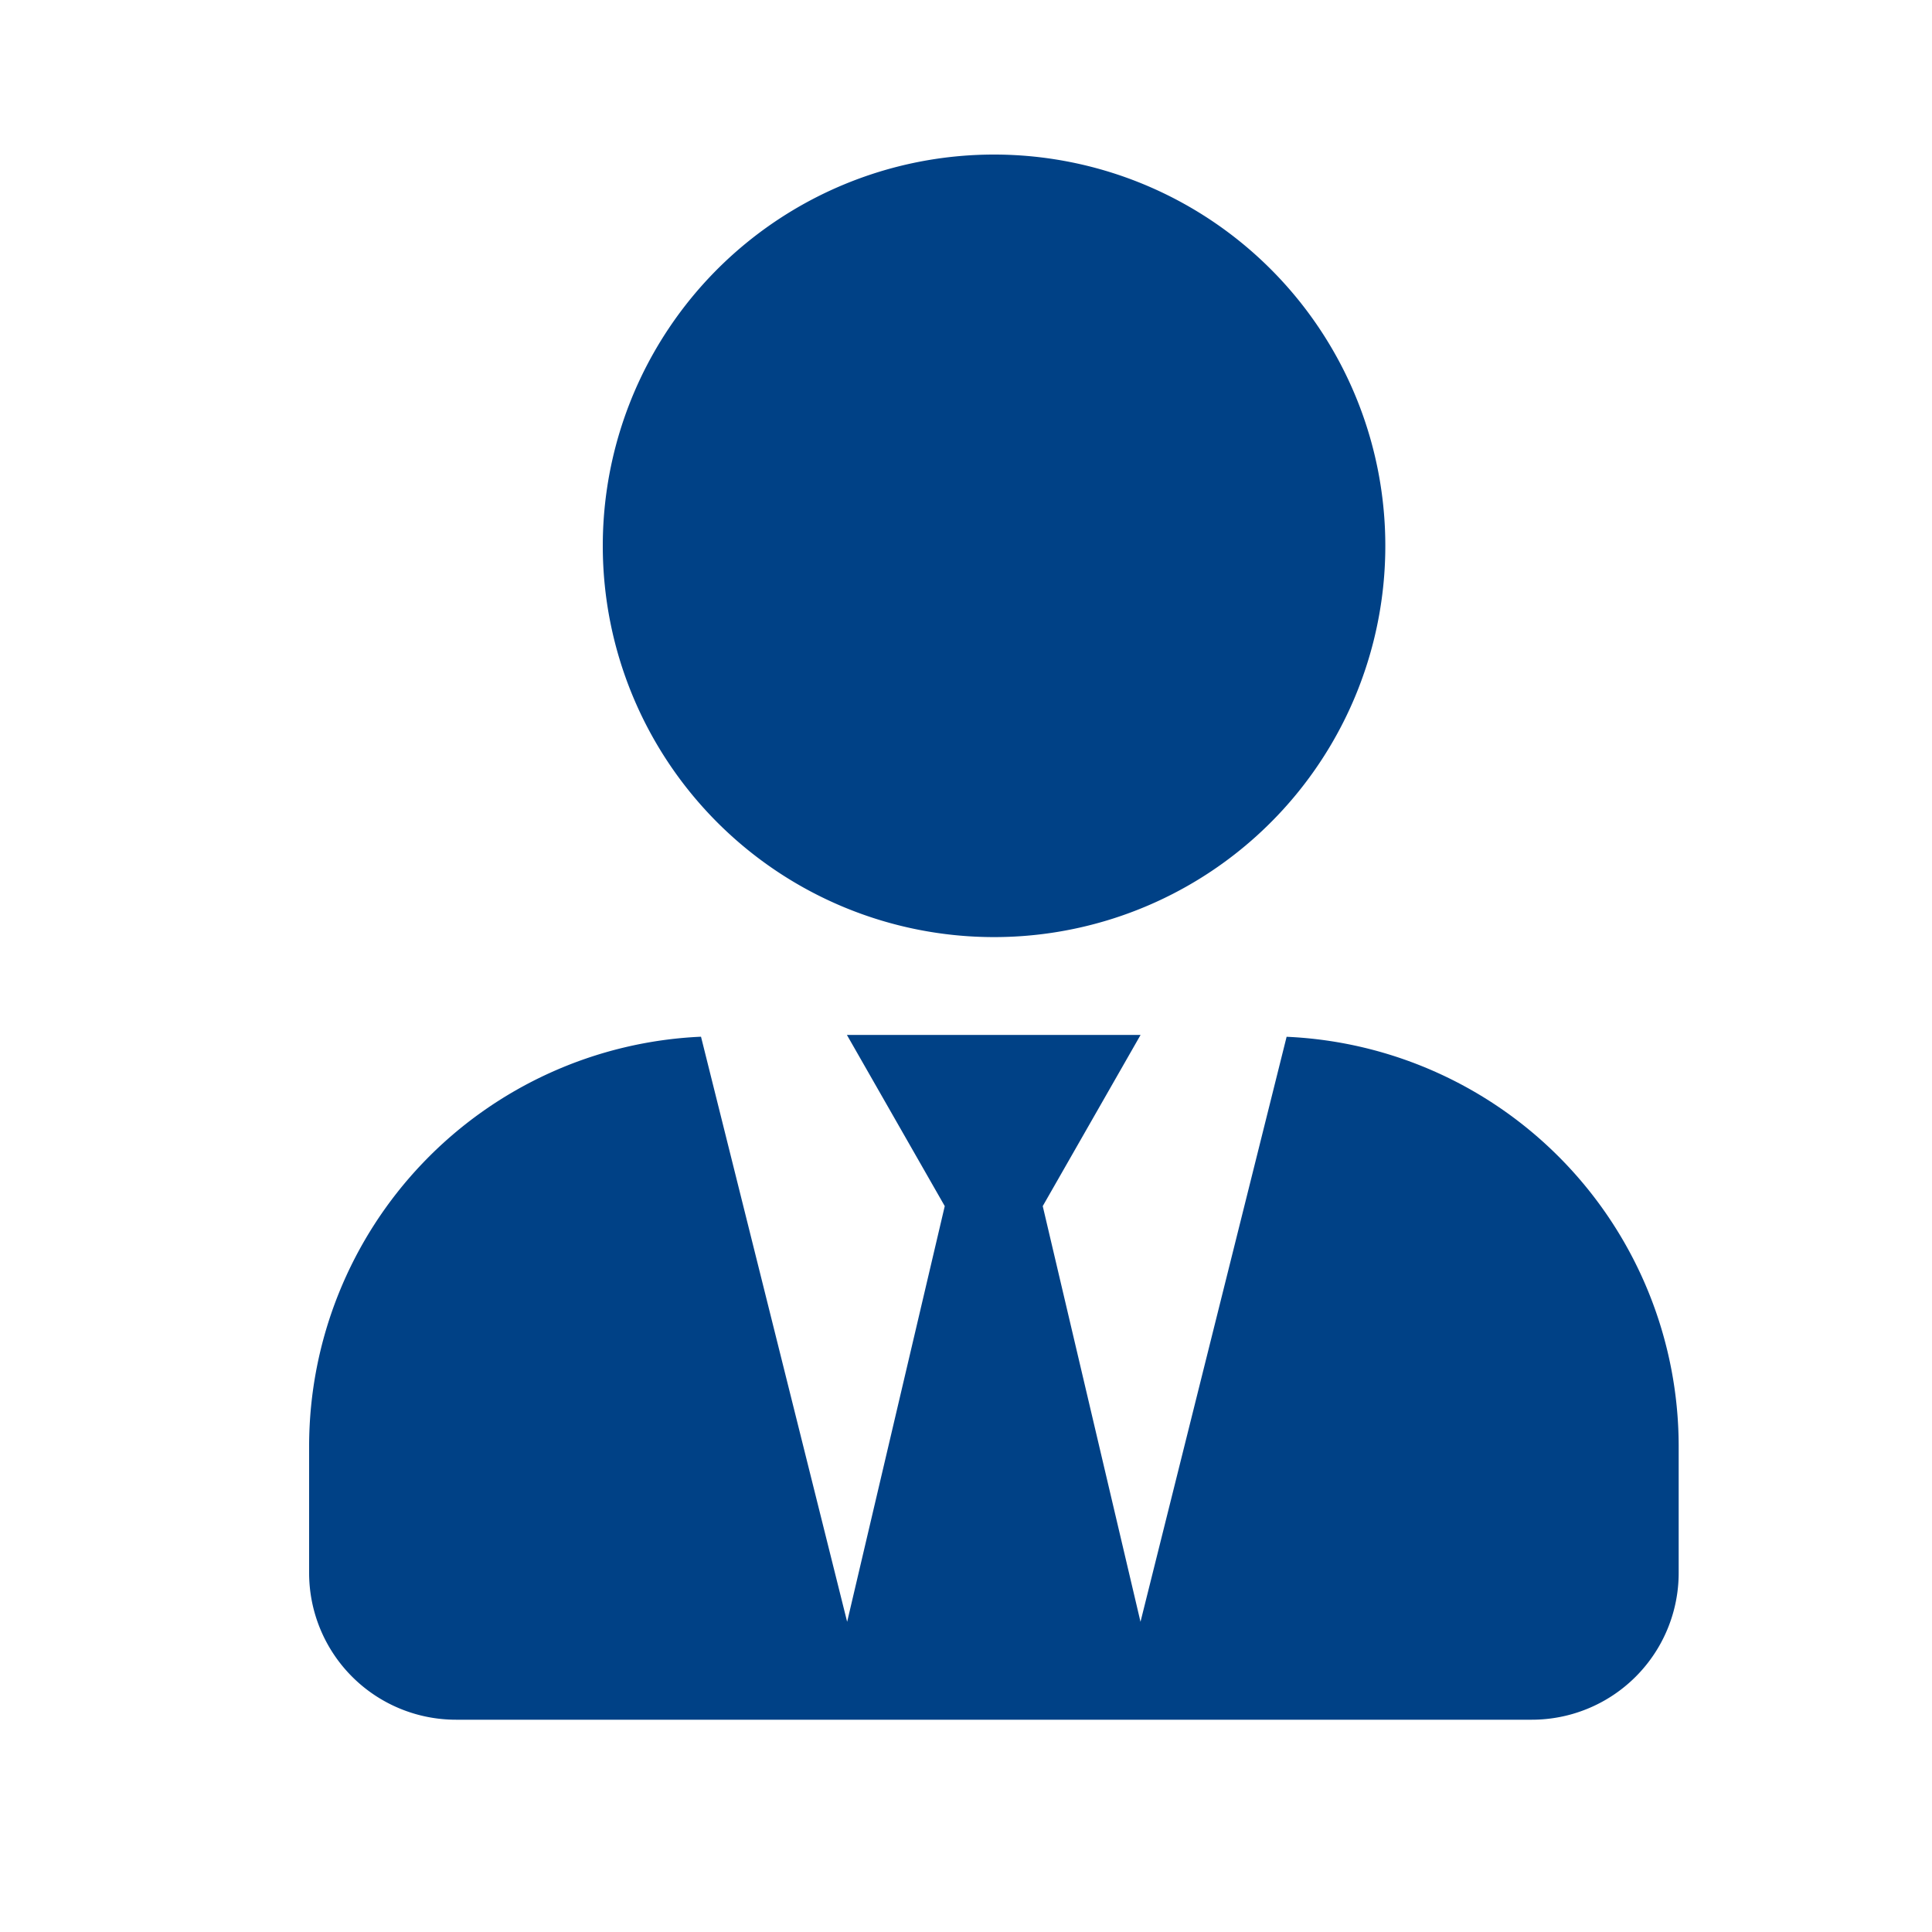 <svg xmlns="http://www.w3.org/2000/svg" width="25" height="25" viewBox="0 0 25 25">
  <g id="Group_403" data-name="Group 403" transform="translate(-785 -2454)">
    <path id="user-tie" d="M8.86,10.126A5.063,5.063,0,1,0,3.8,5.063,5.063,5.063,0,0,0,8.86,10.126Zm3.789,1.289-1.891,7.571L9.493,13.607l1.266-2.215h-3.8l1.266,2.215L6.962,18.986,5.071,11.415A5.307,5.307,0,0,0,0,16.708v1.645a1.9,1.9,0,0,0,1.9,1.9H15.822a1.9,1.9,0,0,0,1.9-1.9V16.708a5.307,5.307,0,0,0-5.071-5.292Z" transform="translate(789 2456)" fill="#004186"/>
    <rect id="Rectangle_273" data-name="Rectangle 273" width="25" height="25" transform="translate(785 2454)" fill="none"/>
  </g>
</svg>
